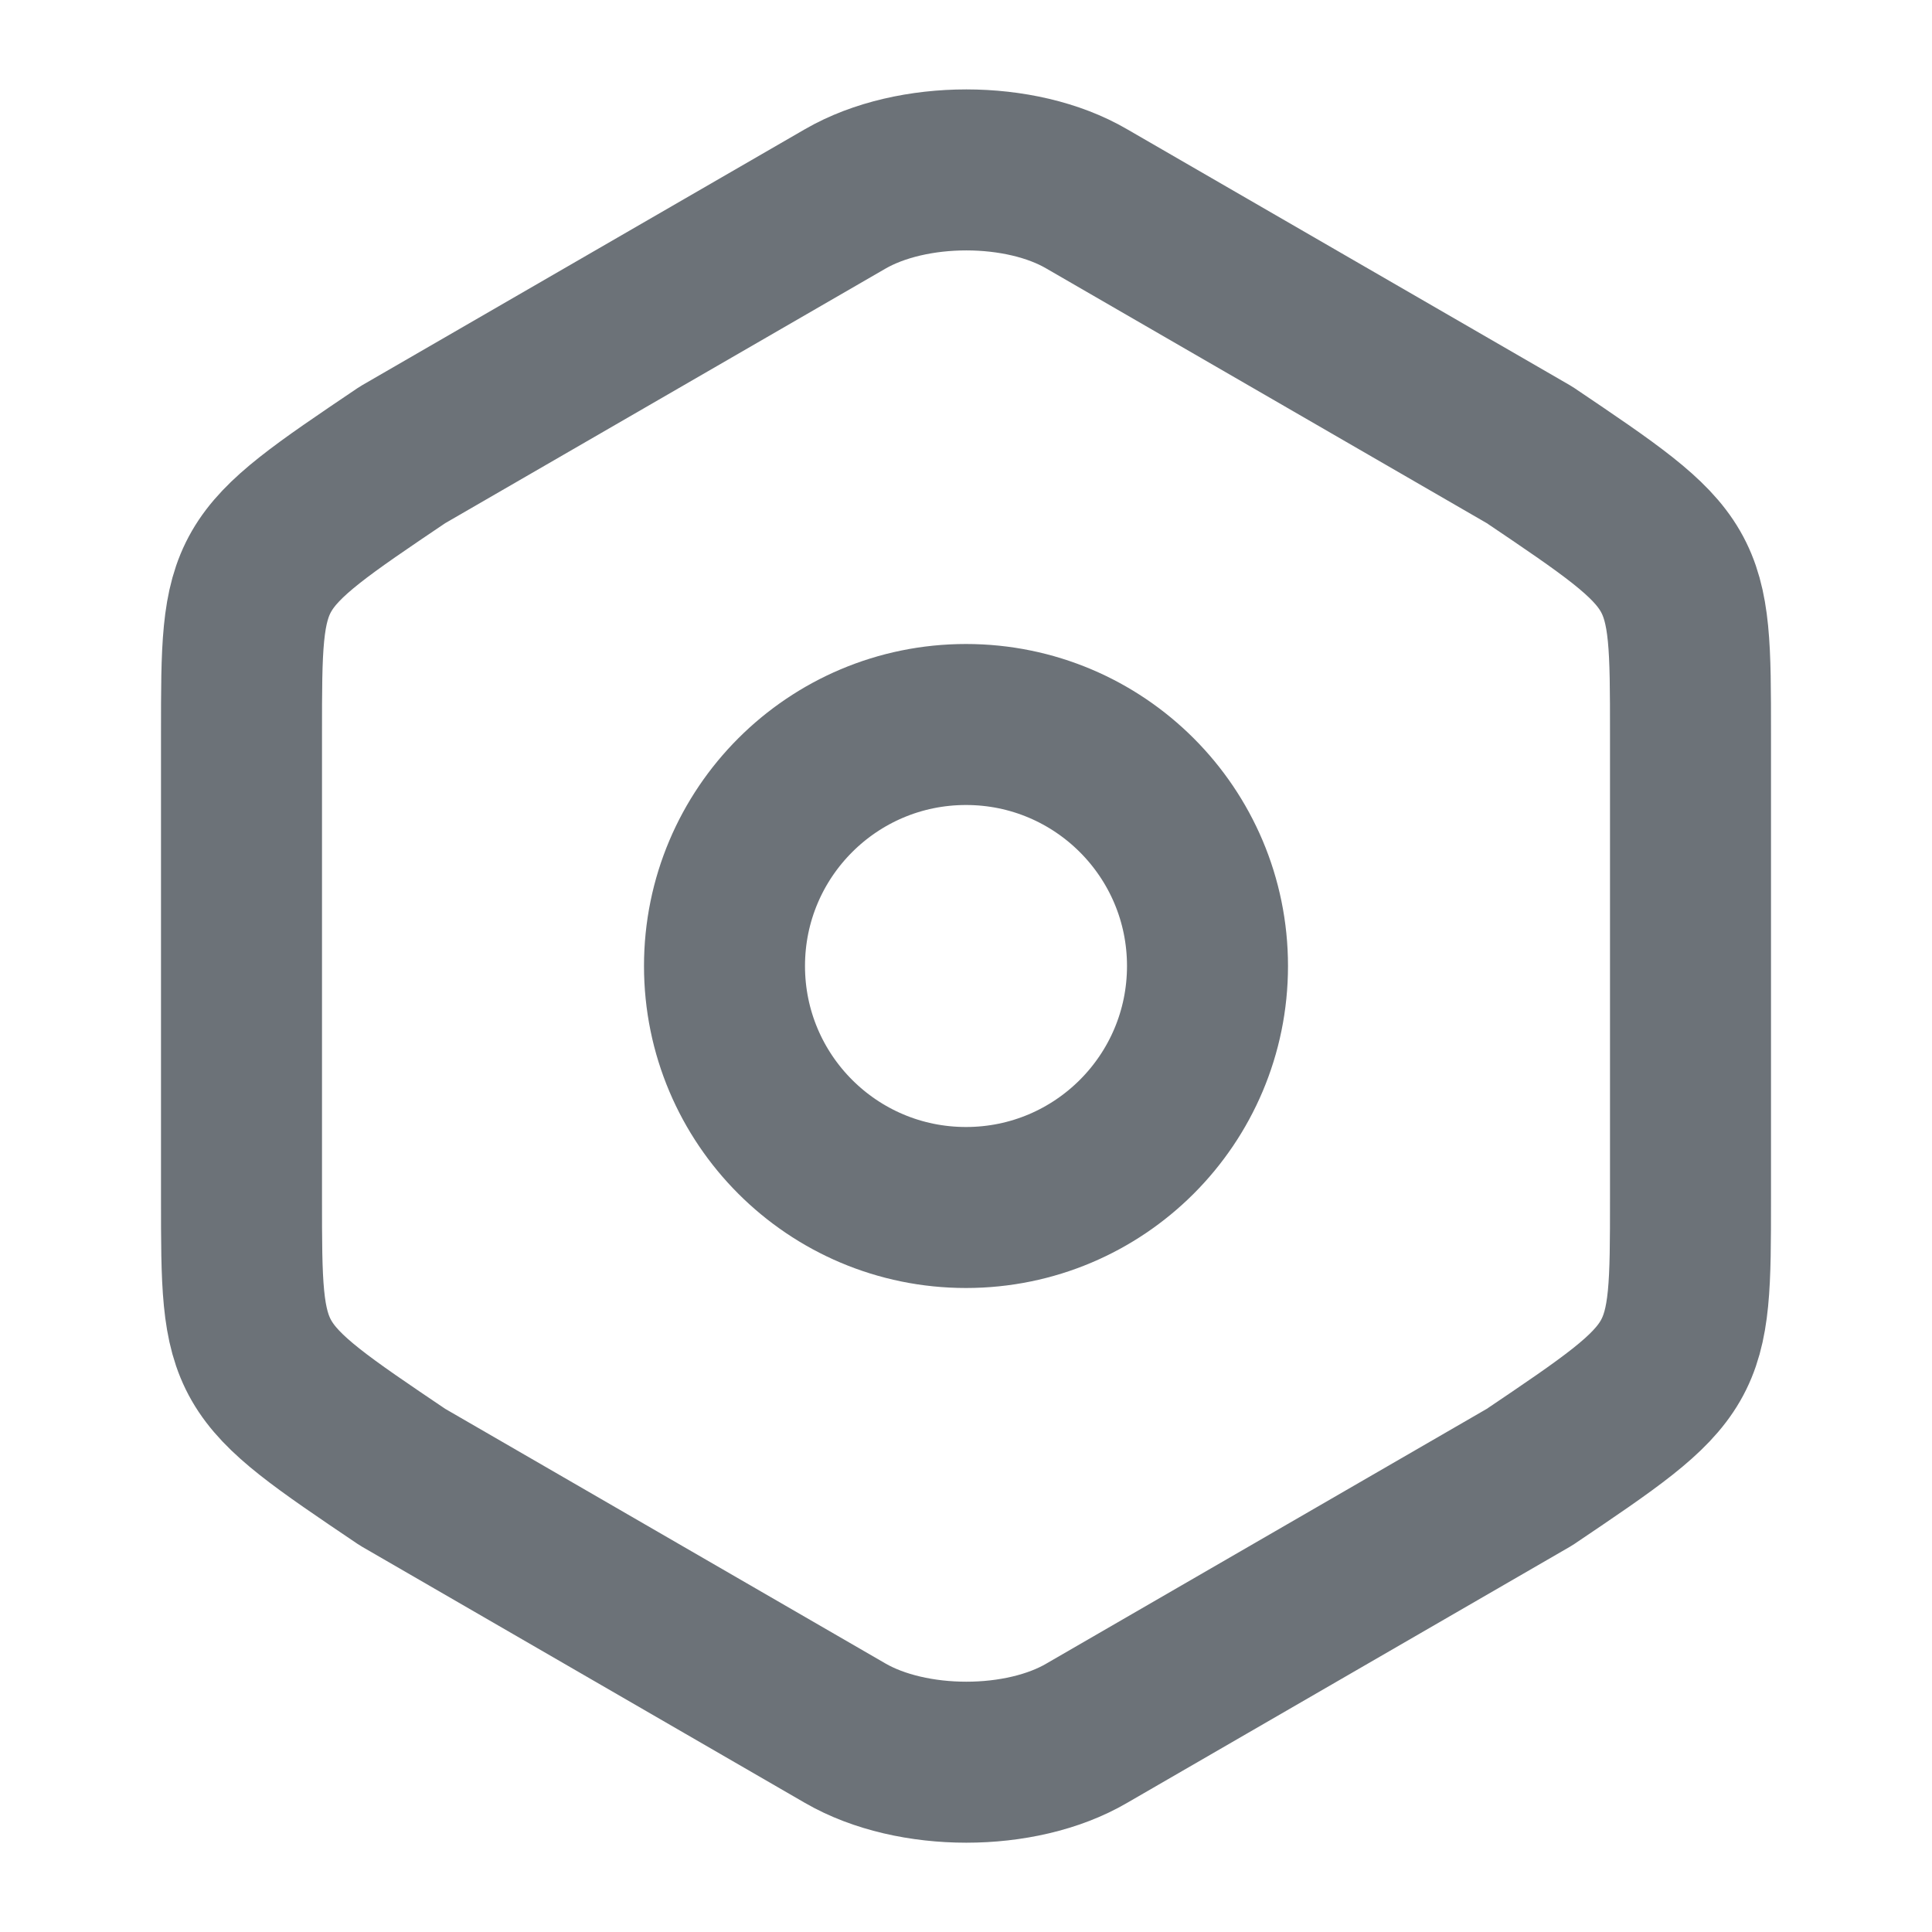 <svg width="18" height="18" viewBox="0 0 18 18" fill="none" xmlns="http://www.w3.org/2000/svg">
<g id="vuesax/linear/setting">
<g id="setting">
<path id="Vector" d="M2.25 6.833V11.16C2.25 12.75 2.25 12.75 3.75 13.762L7.875 16.148C8.498 16.508 9.51 16.508 10.125 16.148L14.25 13.762C15.75 12.75 15.75 12.75 15.75 11.168V6.833C15.75 5.25 15.75 5.25 14.25 4.238L10.125 1.853C9.51 1.493 8.498 1.493 7.875 1.853L3.75 4.238C2.25 5.25 2.25 5.25 2.25 6.833Z" stroke="#6C7278" stroke-width="1.5" stroke-linecap="round" stroke-linejoin="round"/>
<path id="Vector_2" d="M9 11.25C10.243 11.25 11.25 10.243 11.25 9C11.25 7.757 10.243 6.75 9 6.75C7.757 6.75 6.75 7.757 6.75 9C6.75 10.243 7.757 11.25 9 11.25Z" stroke="#6C7278" stroke-width="1.5" stroke-linecap="round" stroke-linejoin="round"/>
</g>
</g>
</svg>
